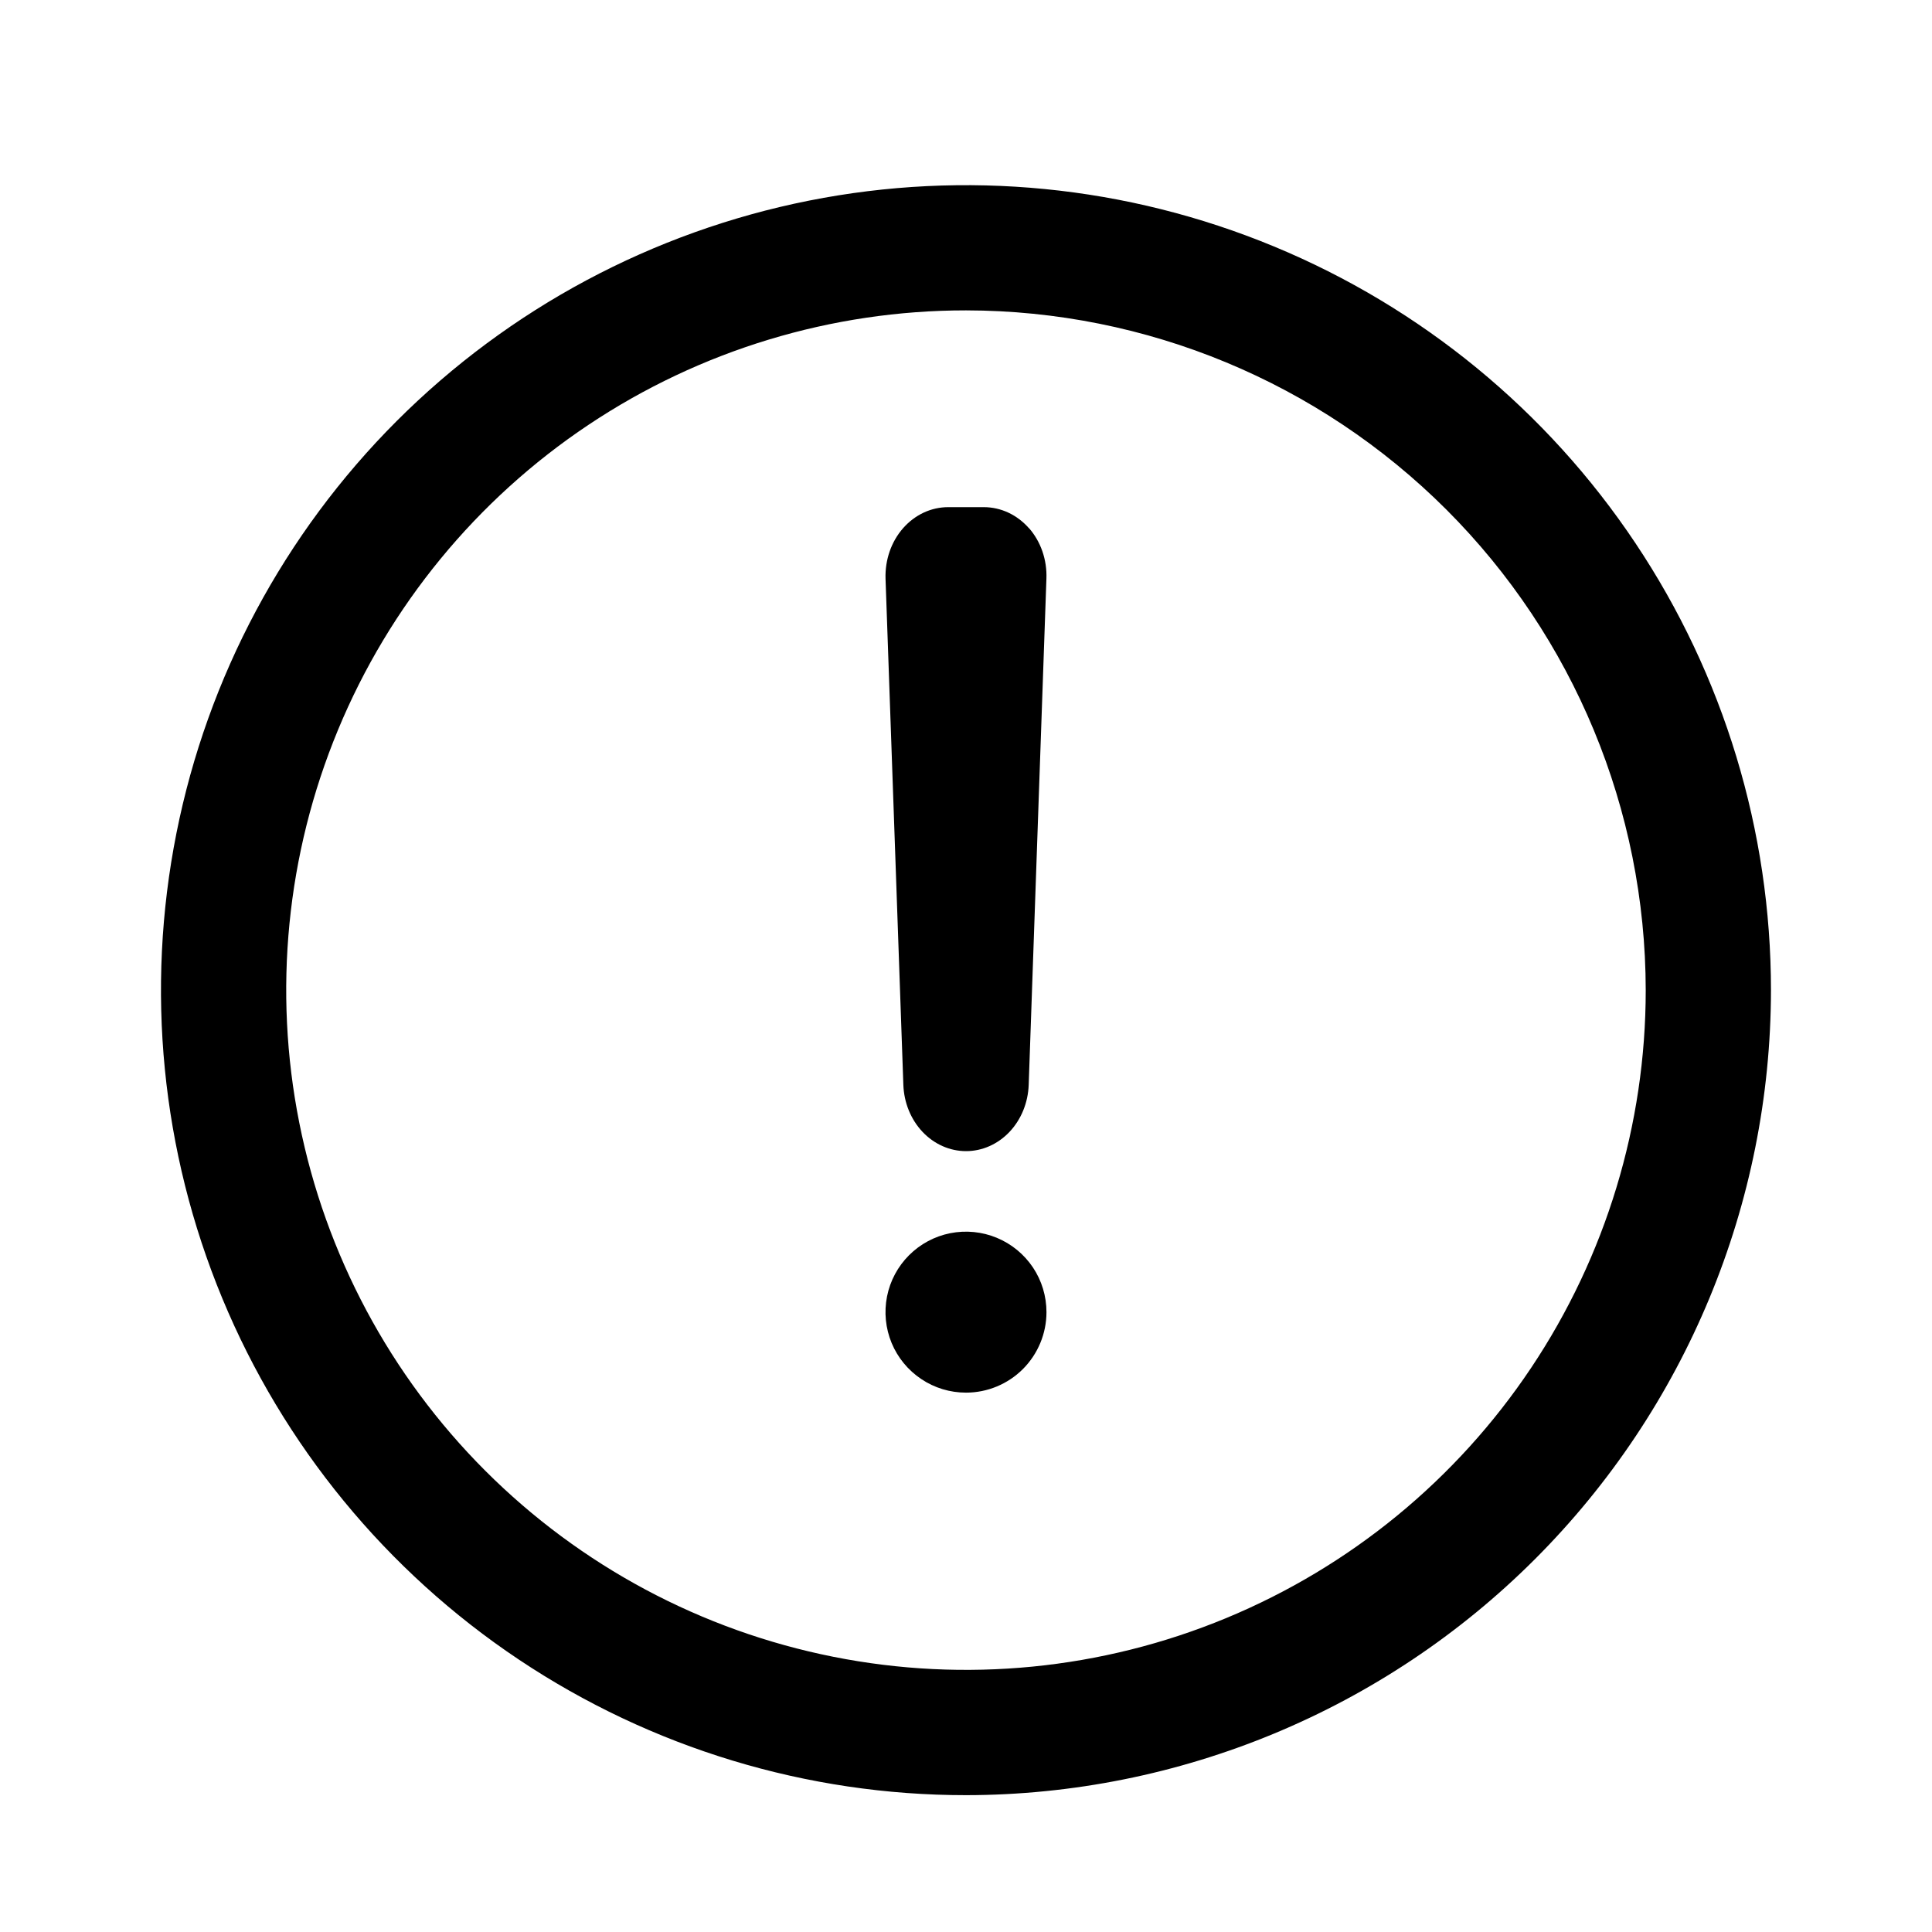 <svg width="40" height="40" viewBox="0 0 40 40" fill="none" xmlns="http://www.w3.org/2000/svg">
<path d="M20.001 37.167C16.705 37.168 13.482 36.19 10.741 34.359C8 32.528 5.864 29.925 4.602 26.88C3.34 23.834 3.01 20.483 3.653 17.25C4.296 14.017 5.883 11.047 8.214 8.716C10.545 6.385 13.515 4.798 16.748 4.154C19.981 3.511 23.332 3.841 26.377 5.103C29.423 6.364 32.026 8.5 33.857 11.241C35.689 13.982 36.666 17.204 36.666 20.501C36.661 24.919 34.904 29.155 31.78 32.28C28.656 35.404 24.419 37.162 20.001 37.167ZM20.001 6.426C17.218 6.425 14.496 7.251 12.182 8.797C9.867 10.343 8.063 12.541 6.998 15.112C5.932 17.684 5.653 20.514 6.196 23.244C6.739 25.974 8.079 28.482 10.047 30.45C12.015 32.418 14.523 33.759 17.253 34.302C19.983 34.846 22.812 34.567 25.384 33.502C27.956 32.437 30.154 30.634 31.701 28.319C33.247 26.005 34.073 23.284 34.073 20.501C34.069 16.769 32.586 13.192 29.948 10.553C27.309 7.915 23.732 6.43 20.001 6.426Z" fill="currentColor"/>
<path d="M21.305 10.938C21.184 10.8 21.038 10.689 20.878 10.614C20.717 10.539 20.544 10.5 20.369 10.5H19.632C19.458 10.5 19.285 10.538 19.124 10.613C18.964 10.688 18.818 10.798 18.697 10.936C18.576 11.074 18.481 11.238 18.419 11.417C18.357 11.596 18.328 11.788 18.334 11.979L18.703 22.461C18.716 22.829 18.858 23.178 19.1 23.434C19.342 23.69 19.665 23.833 20.001 23.833C20.336 23.833 20.659 23.69 20.901 23.434C21.143 23.178 21.285 22.829 21.298 22.461L21.665 11.979C21.672 11.787 21.644 11.596 21.582 11.416C21.52 11.236 21.425 11.072 21.304 10.934" fill="currentColor"/>
<path d="M20 28.833C19.67 28.833 19.348 28.736 19.074 28.552C18.8 28.369 18.586 28.109 18.46 27.805C18.334 27.5 18.301 27.165 18.365 26.841C18.429 26.518 18.588 26.221 18.821 25.988C19.054 25.755 19.351 25.596 19.674 25.532C19.998 25.468 20.333 25.501 20.637 25.627C20.942 25.753 21.202 25.967 21.386 26.241C21.569 26.515 21.666 26.837 21.666 27.167C21.666 27.608 21.49 28.032 21.178 28.345C20.865 28.657 20.442 28.833 20 28.833Z" fill="currentColor"/>
</svg>
